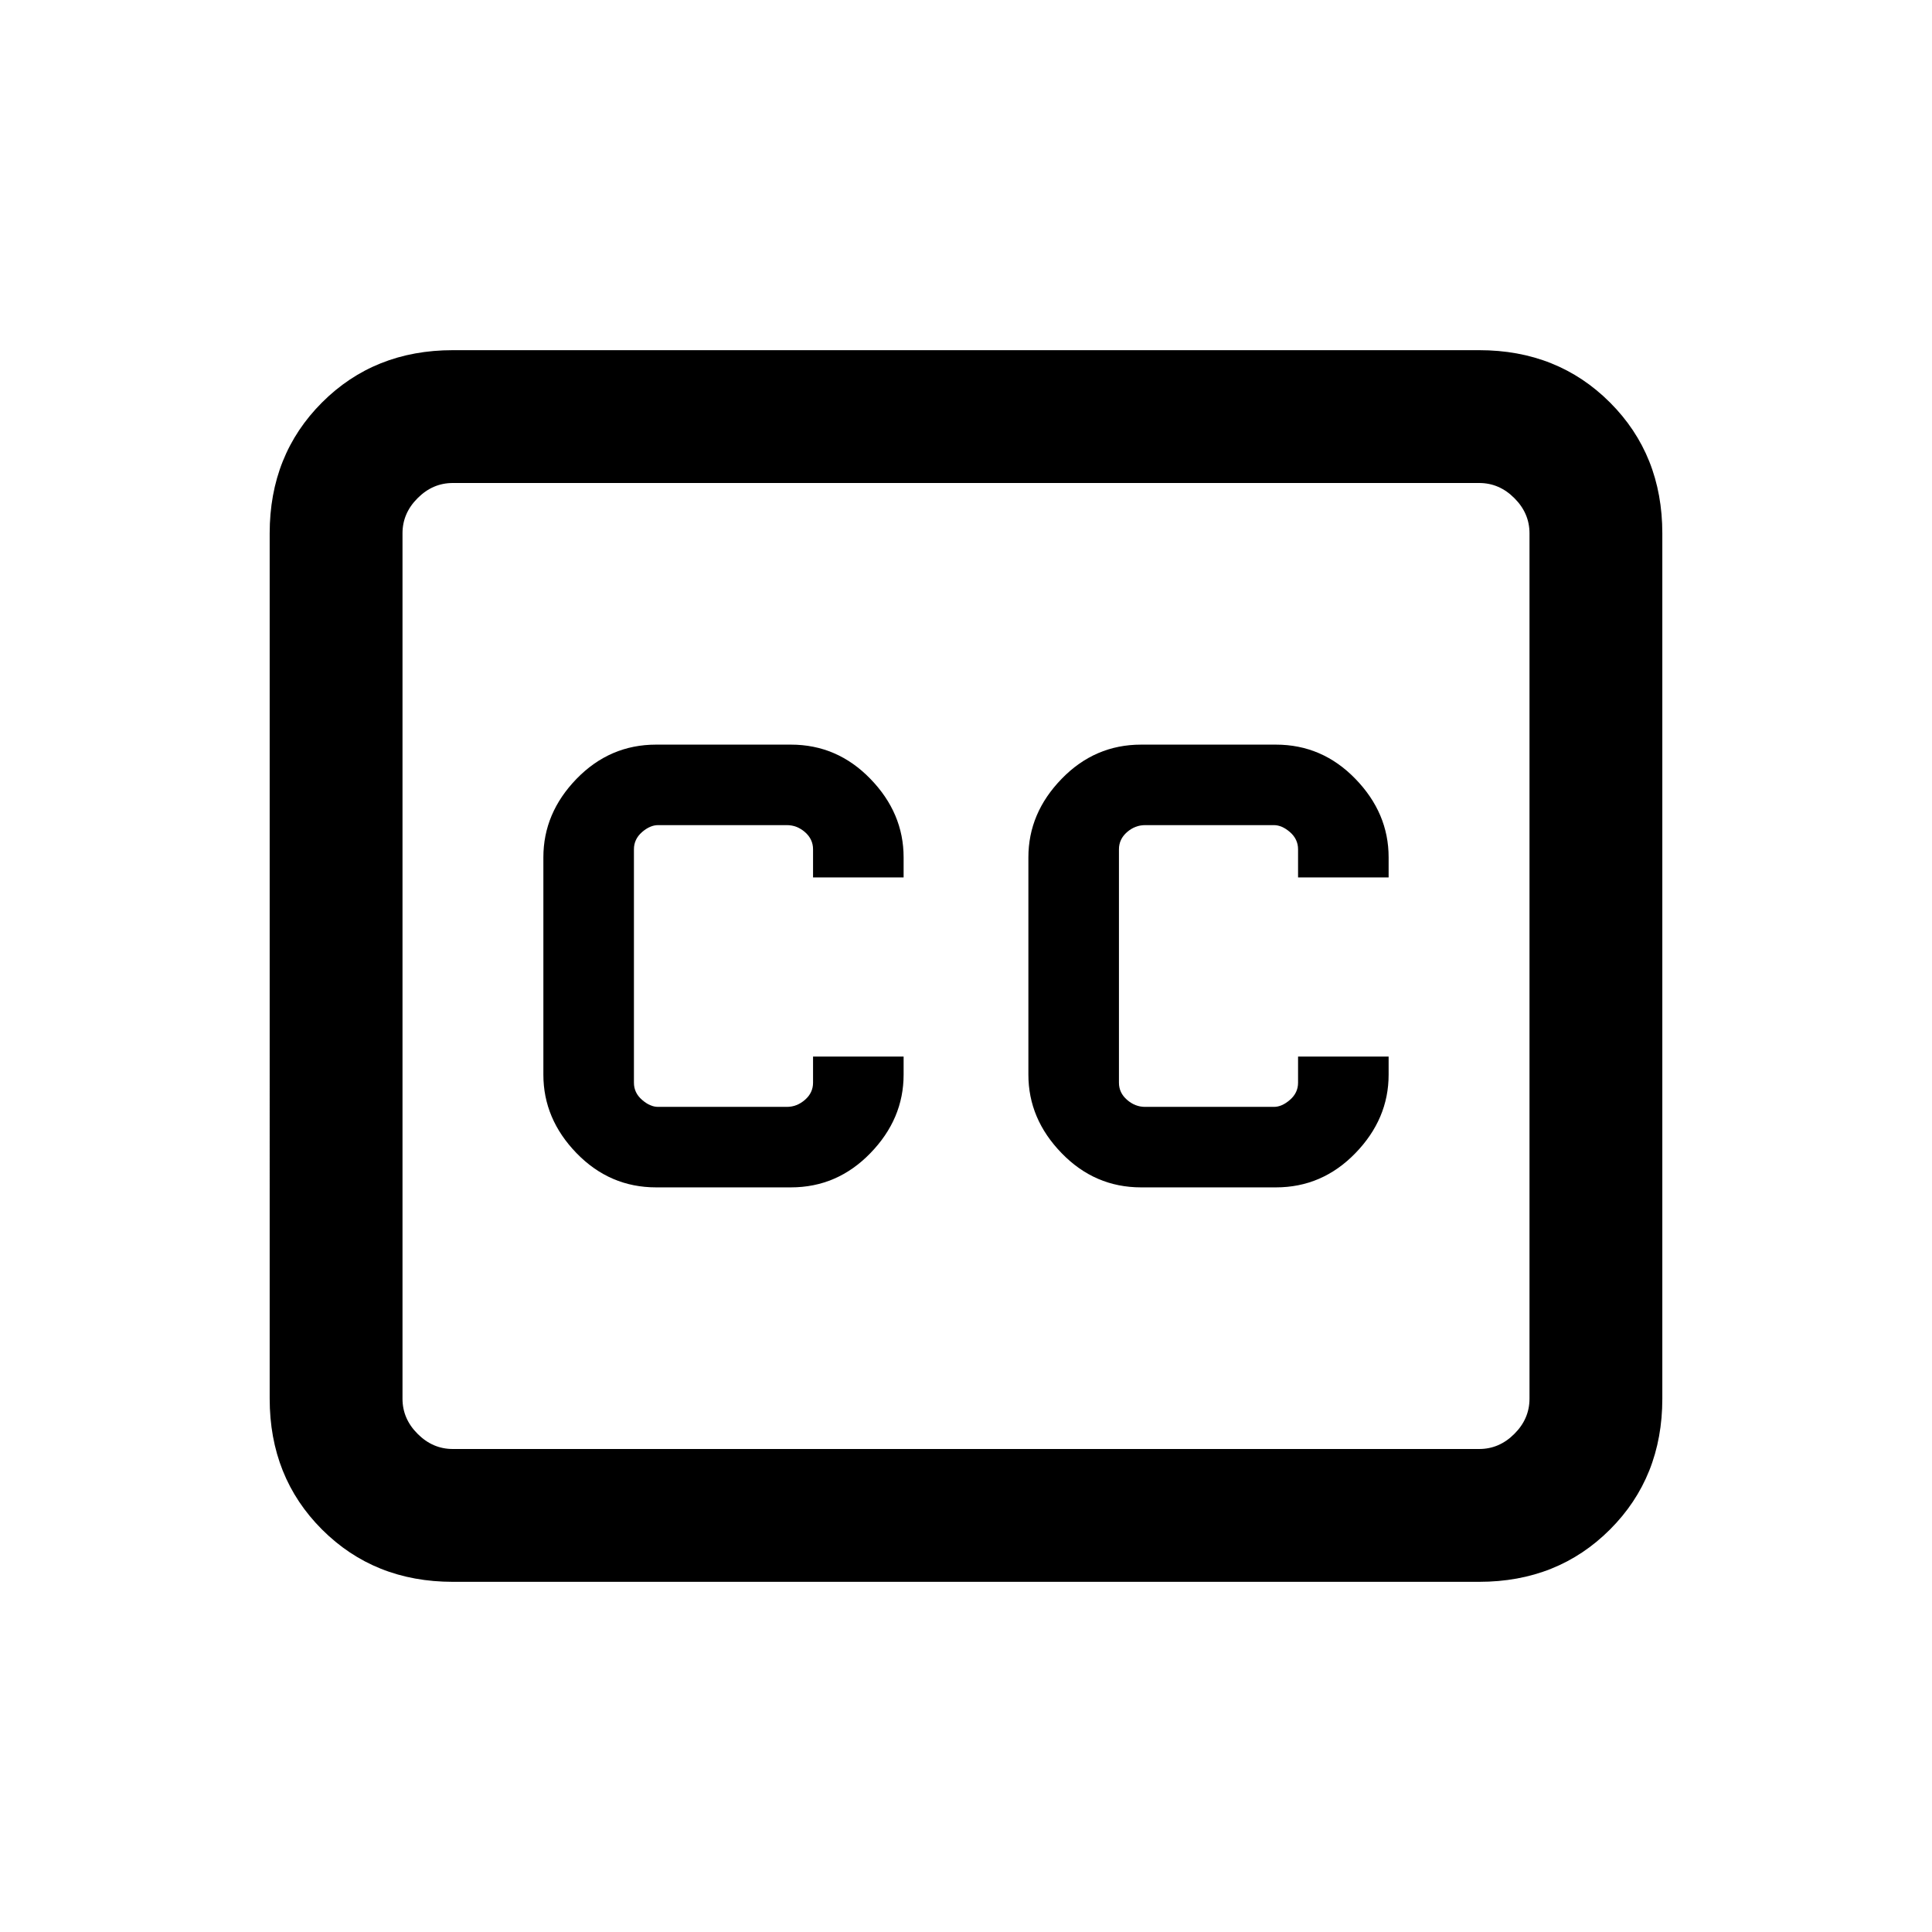 <svg xmlns="http://www.w3.org/2000/svg" height="24" width="24"><path d="M11.225 10.9v-.25q0-.55-.413-.975-.412-.425-.987-.425H8.15q-.575 0-.988.425-.412.425-.412.975v2.7q0 .55.412.975.413.425.988.425h1.675q.575 0 .987-.425.413-.425.413-.975v-.225H10.1v.325q0 .125-.1.212-.1.088-.225.088h-1.6q-.1 0-.2-.088-.1-.087-.1-.212v-2.9q0-.125.1-.213.1-.087.2-.087h1.6q.125 0 .225.087.1.088.1.213v.35Zm2.95 3.85h1.675q.575 0 .987-.425.413-.425.413-.975v-.225h-1.125v.325q0 .125-.1.212-.1.088-.2.088h-1.6q-.125 0-.225-.088-.1-.087-.1-.212v-2.9q0-.125.1-.213.1-.087.225-.087h1.6q.1 0 .2.087.1.088.1.213v.35h1.125v-.25q0-.55-.413-.975-.412-.425-.987-.425h-1.675q-.575 0-.987.425-.413.425-.413.975v2.7q0 .55.413.975.412.425.987.425Zm-8.55 4.9Q4.65 19.65 4 19t-.65-1.625V6.625Q3.35 5.65 4 5t1.625-.65h12.75q.975 0 1.625.65t.65 1.625v10.75q0 .975-.65 1.625t-1.625.65ZM18.375 18q.25 0 .437-.188.188-.187.188-.437V6.625q0-.25-.188-.437Q18.625 6 18.375 6H5.625q-.25 0-.437.188Q5 6.375 5 6.625v10.75q0 .25.188.437.187.188.437.188ZM5 17.375V6v12-.625Z"/></svg>